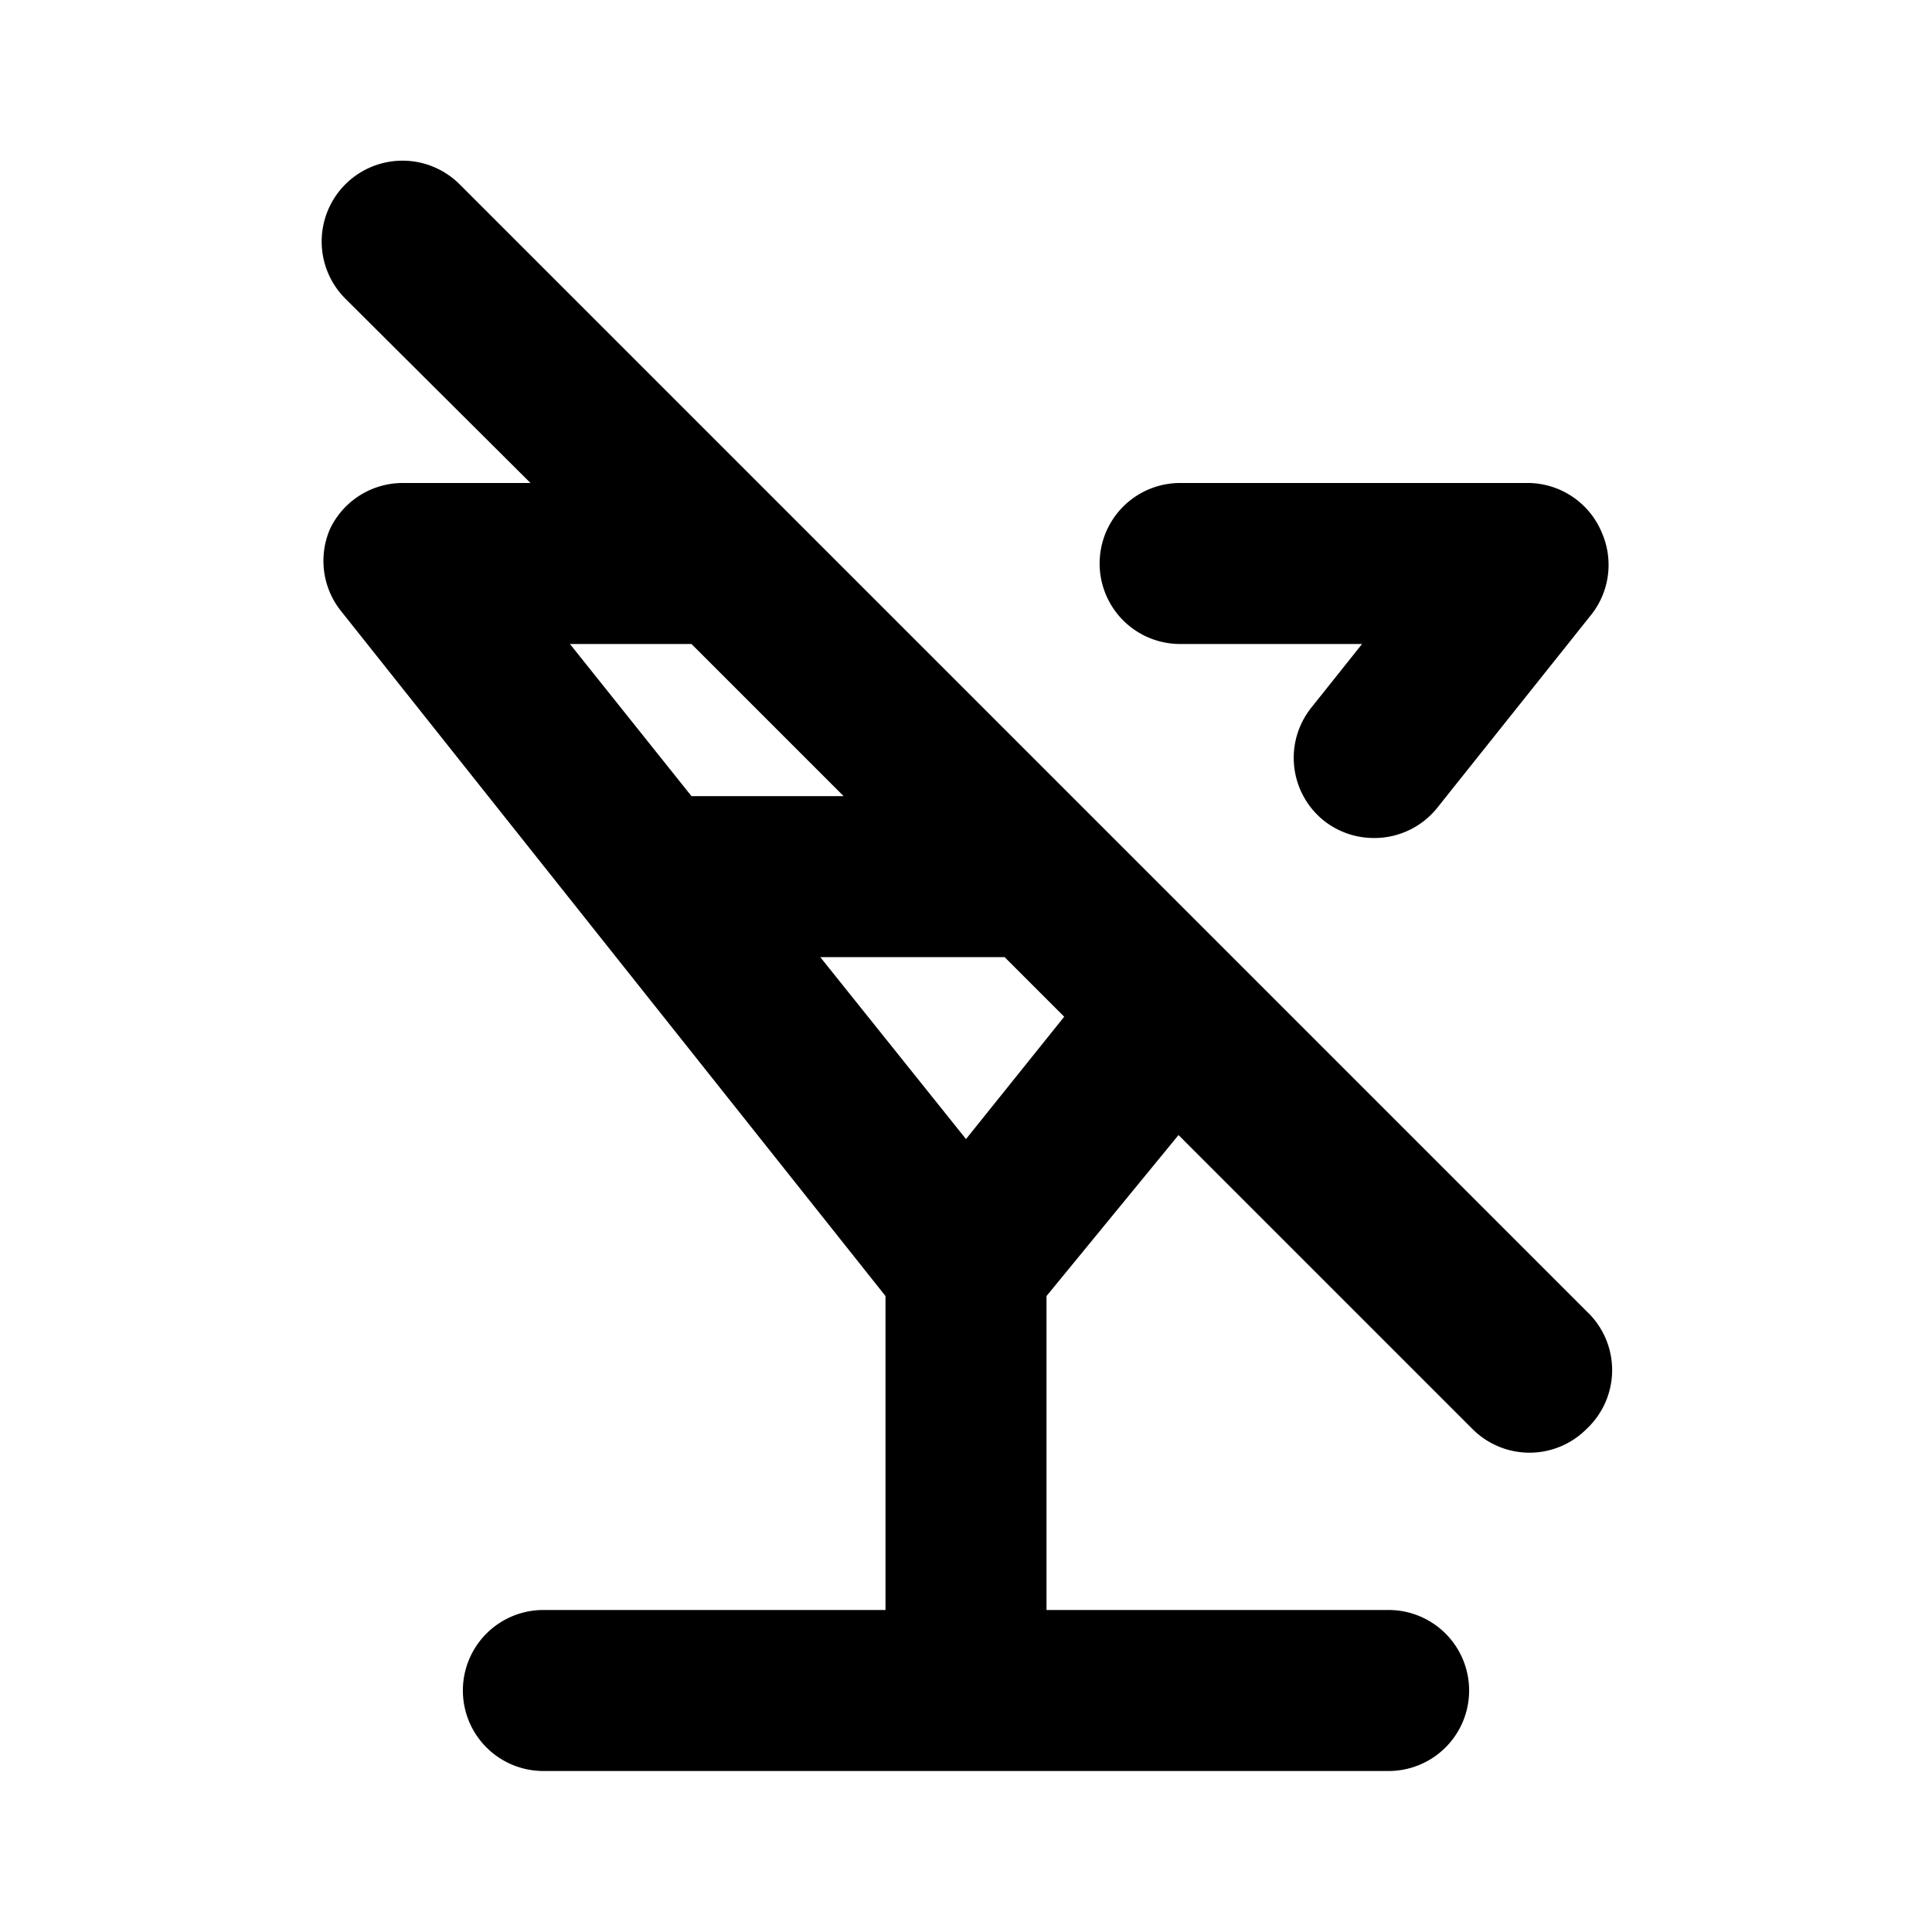 <svg xmlns="http://www.w3.org/2000/svg" viewBox="0 0 24 24"><path d="M19.71 16.29l-14-14a1 1 0 00-1.42 1.42L6.59 6H5a1 1 0 00-.9.57 1 1 0 00.12 1L11 16.1V20H6.75a1 1 0 000 2h10.5a1 1 0 000-2H13v-3.9l1.64-2 3.65 3.65a1 1 0 001.42 0 1 1 0 000-1.46zM7.08 8h1.51l1.89 1.89H8.59zM12 14.15l-1.81-2.26h2.29l.74.74zM14.66 8h2.26l-.63.79a1 1 0 00.15 1.4 1 1 0 00.63.22 1 1 0 00.78-.37l1.93-2.42a1 1 0 00.12-1A1 1 0 0019 6h-4.34a1 1 0 000 2z"/></svg>
